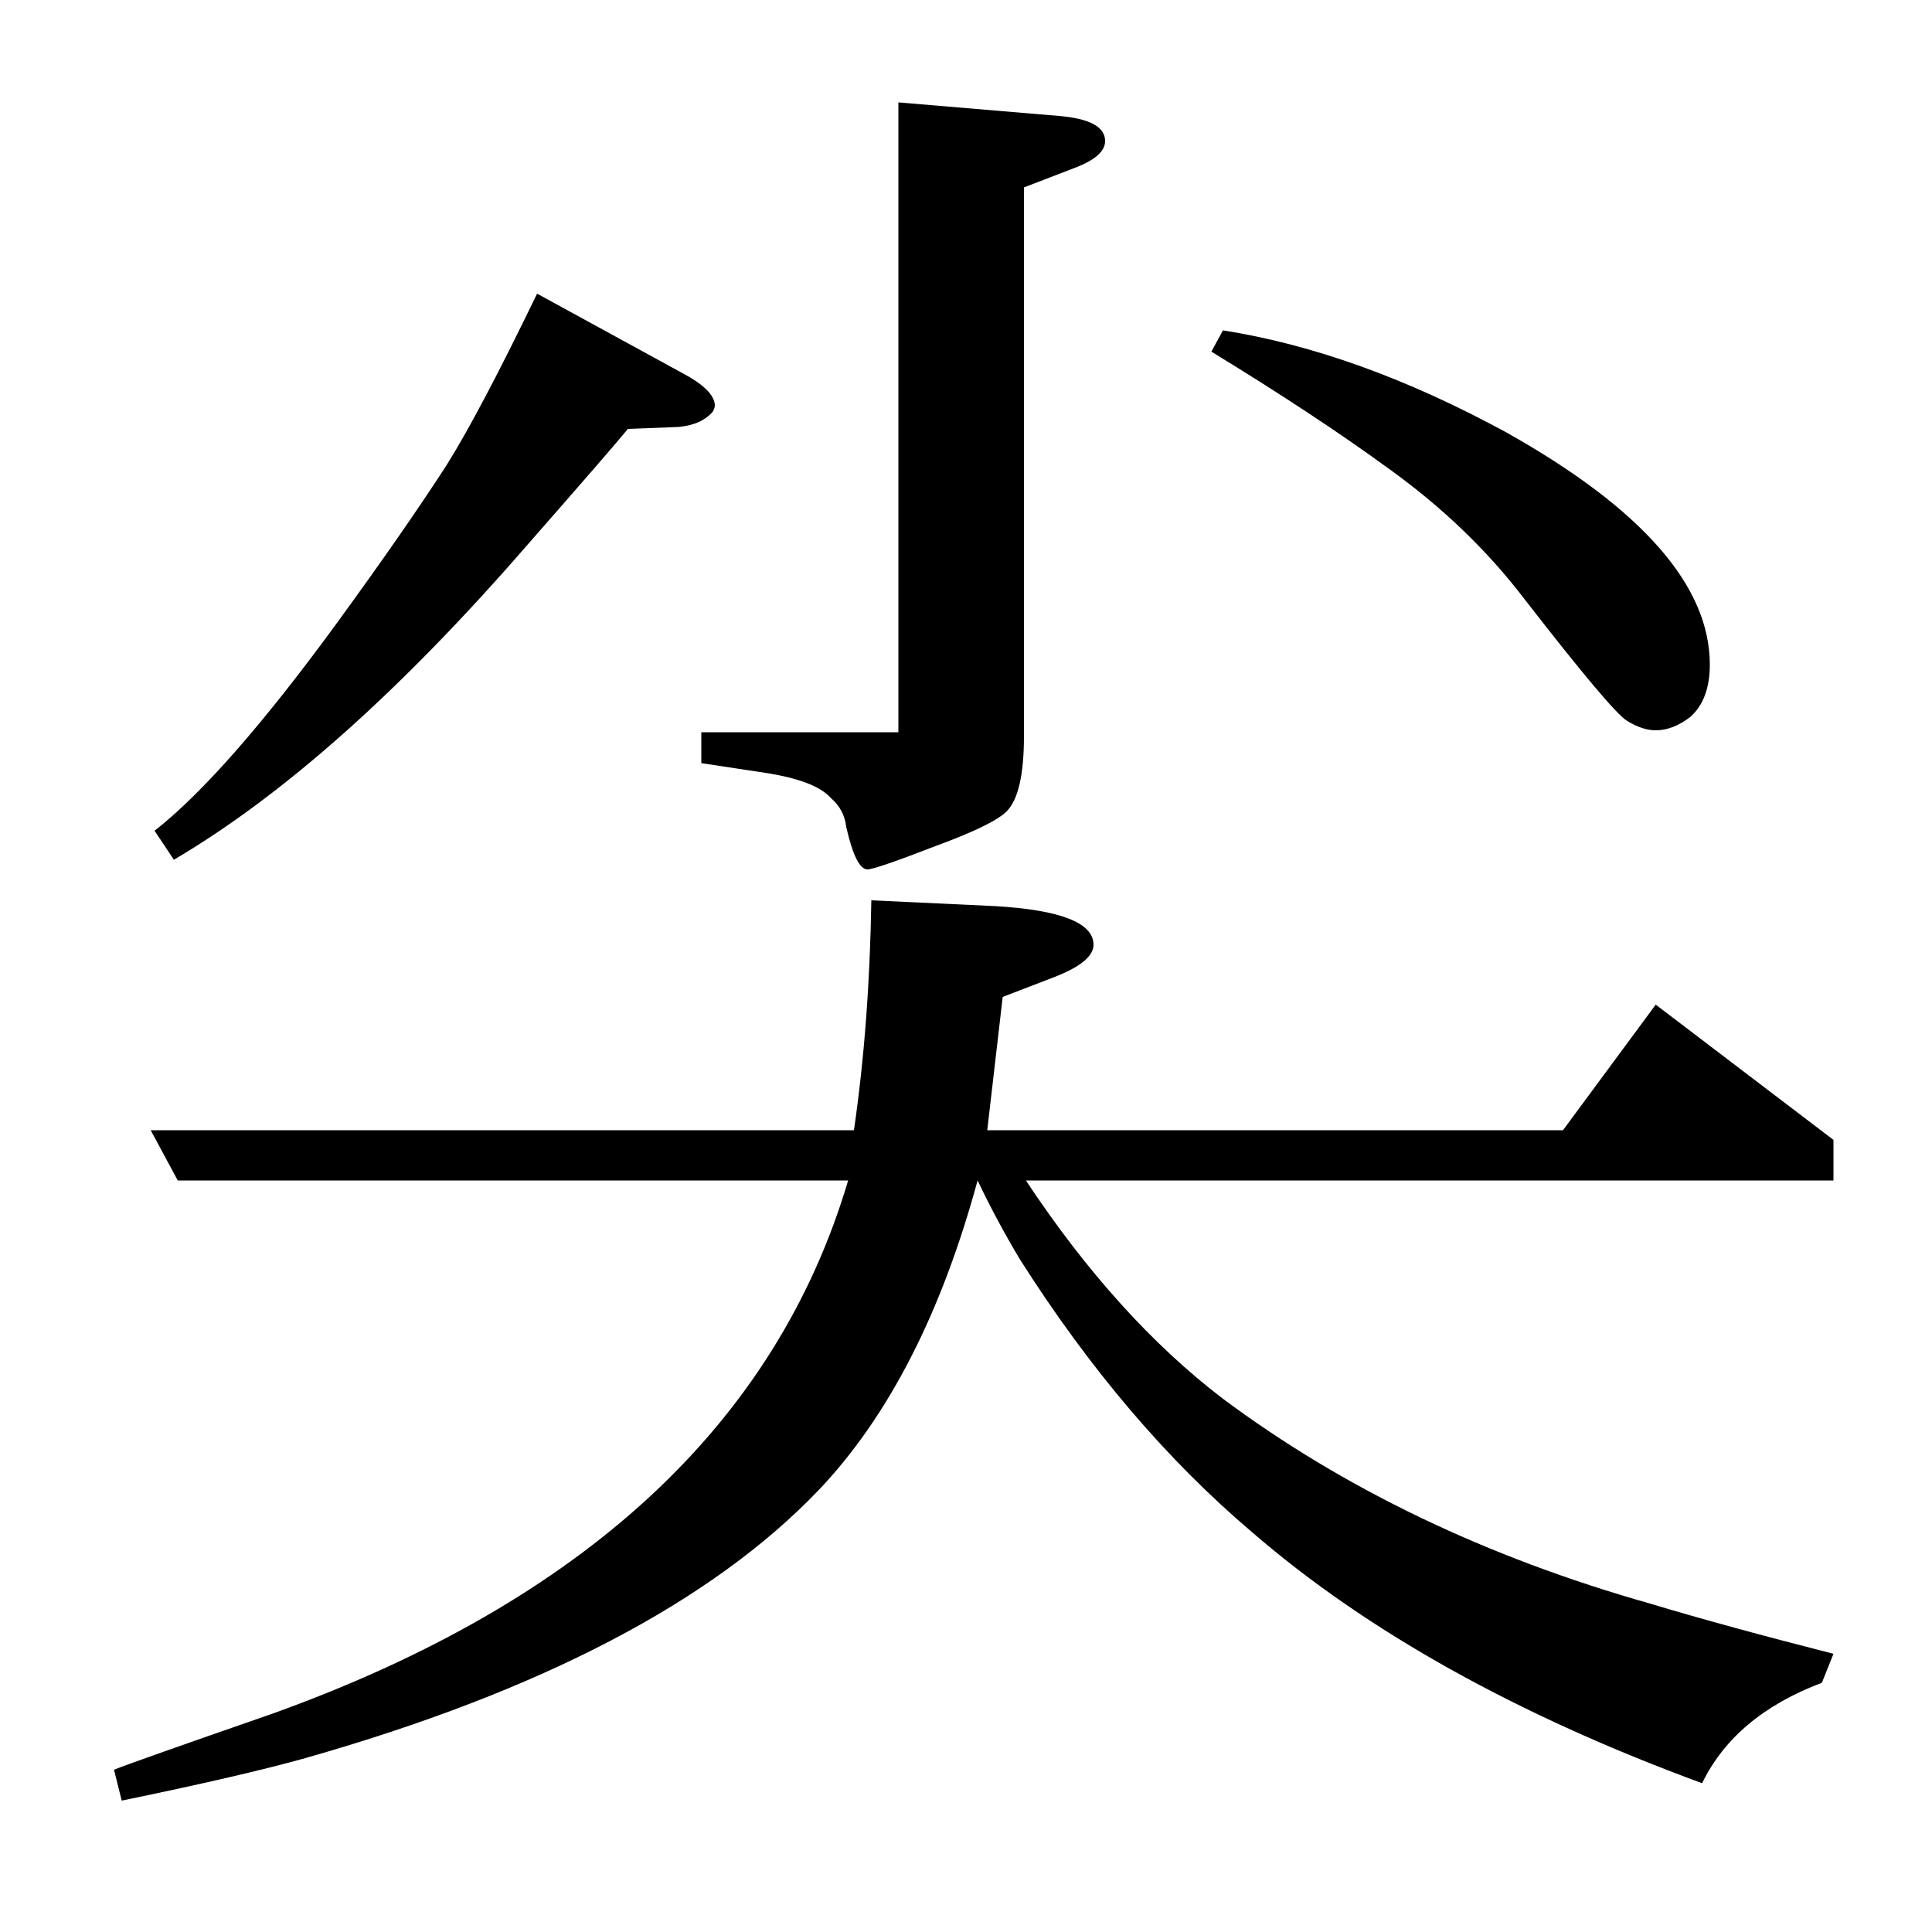 <?xml version="1.0" standalone="no"?>
<!DOCTYPE svg PUBLIC "-//W3C//DTD SVG 1.1//EN" "http://www.w3.org/Graphics/SVG/1.1/DTD/svg11.dtd" >
<svg xmlns="http://www.w3.org/2000/svg" xmlns:xlink="http://www.w3.org/1999/xlink" version="1.1" viewBox="0 -120 1000 1000">
  <g transform="matrix(1 0 0 -1 0 880)">
   <path fill="currentColor"
d="M59 84q10 4 82 29q242 87 298 276h-347l-14 26h364q8 55 9 119l64 -3q51 -3 51 -20q0 -9 -21 -17l-26 -10l-8 -69h298l48 65l92 -70v-21h-418q47 -71 102 -113q94 -70 221 -106q40 -12 95 -26l-6 -15q-45 -17 -62 -52q-144 53 -233 130q-66 56 -120 141q-12 20 -22 41
q-28 -103 -82 -160q-83 -87 -266 -139q-32 -9 -95 -22zM80 570q37 29 94 107q35 48 57 82q17 27 47 89l75 -41q17 -9 17 -17q0 -1 -1 -3q-6 -7 -18 -8l-26 -1q-9 -11 -52 -60q-98 -113 -183 -163zM363 605v16h102v326l83 -7q24 -2 24 -13q0 -8 -16 -14l-26 -10v-284
q0 -30 -9 -39q-7 -7 -37 -18q-31 -12 -35 -12q-6 0 -11 22q-1 9 -8 15q-8 9 -34 13zM633 829q70 -11 147 -53q105 -59 105 -120q0 -18 -10 -27q-9 -7 -18 -7q-7 0 -15 5t-53 63q-29 38 -71 68q-37 27 -91 60z" />
  </g>

</svg>
